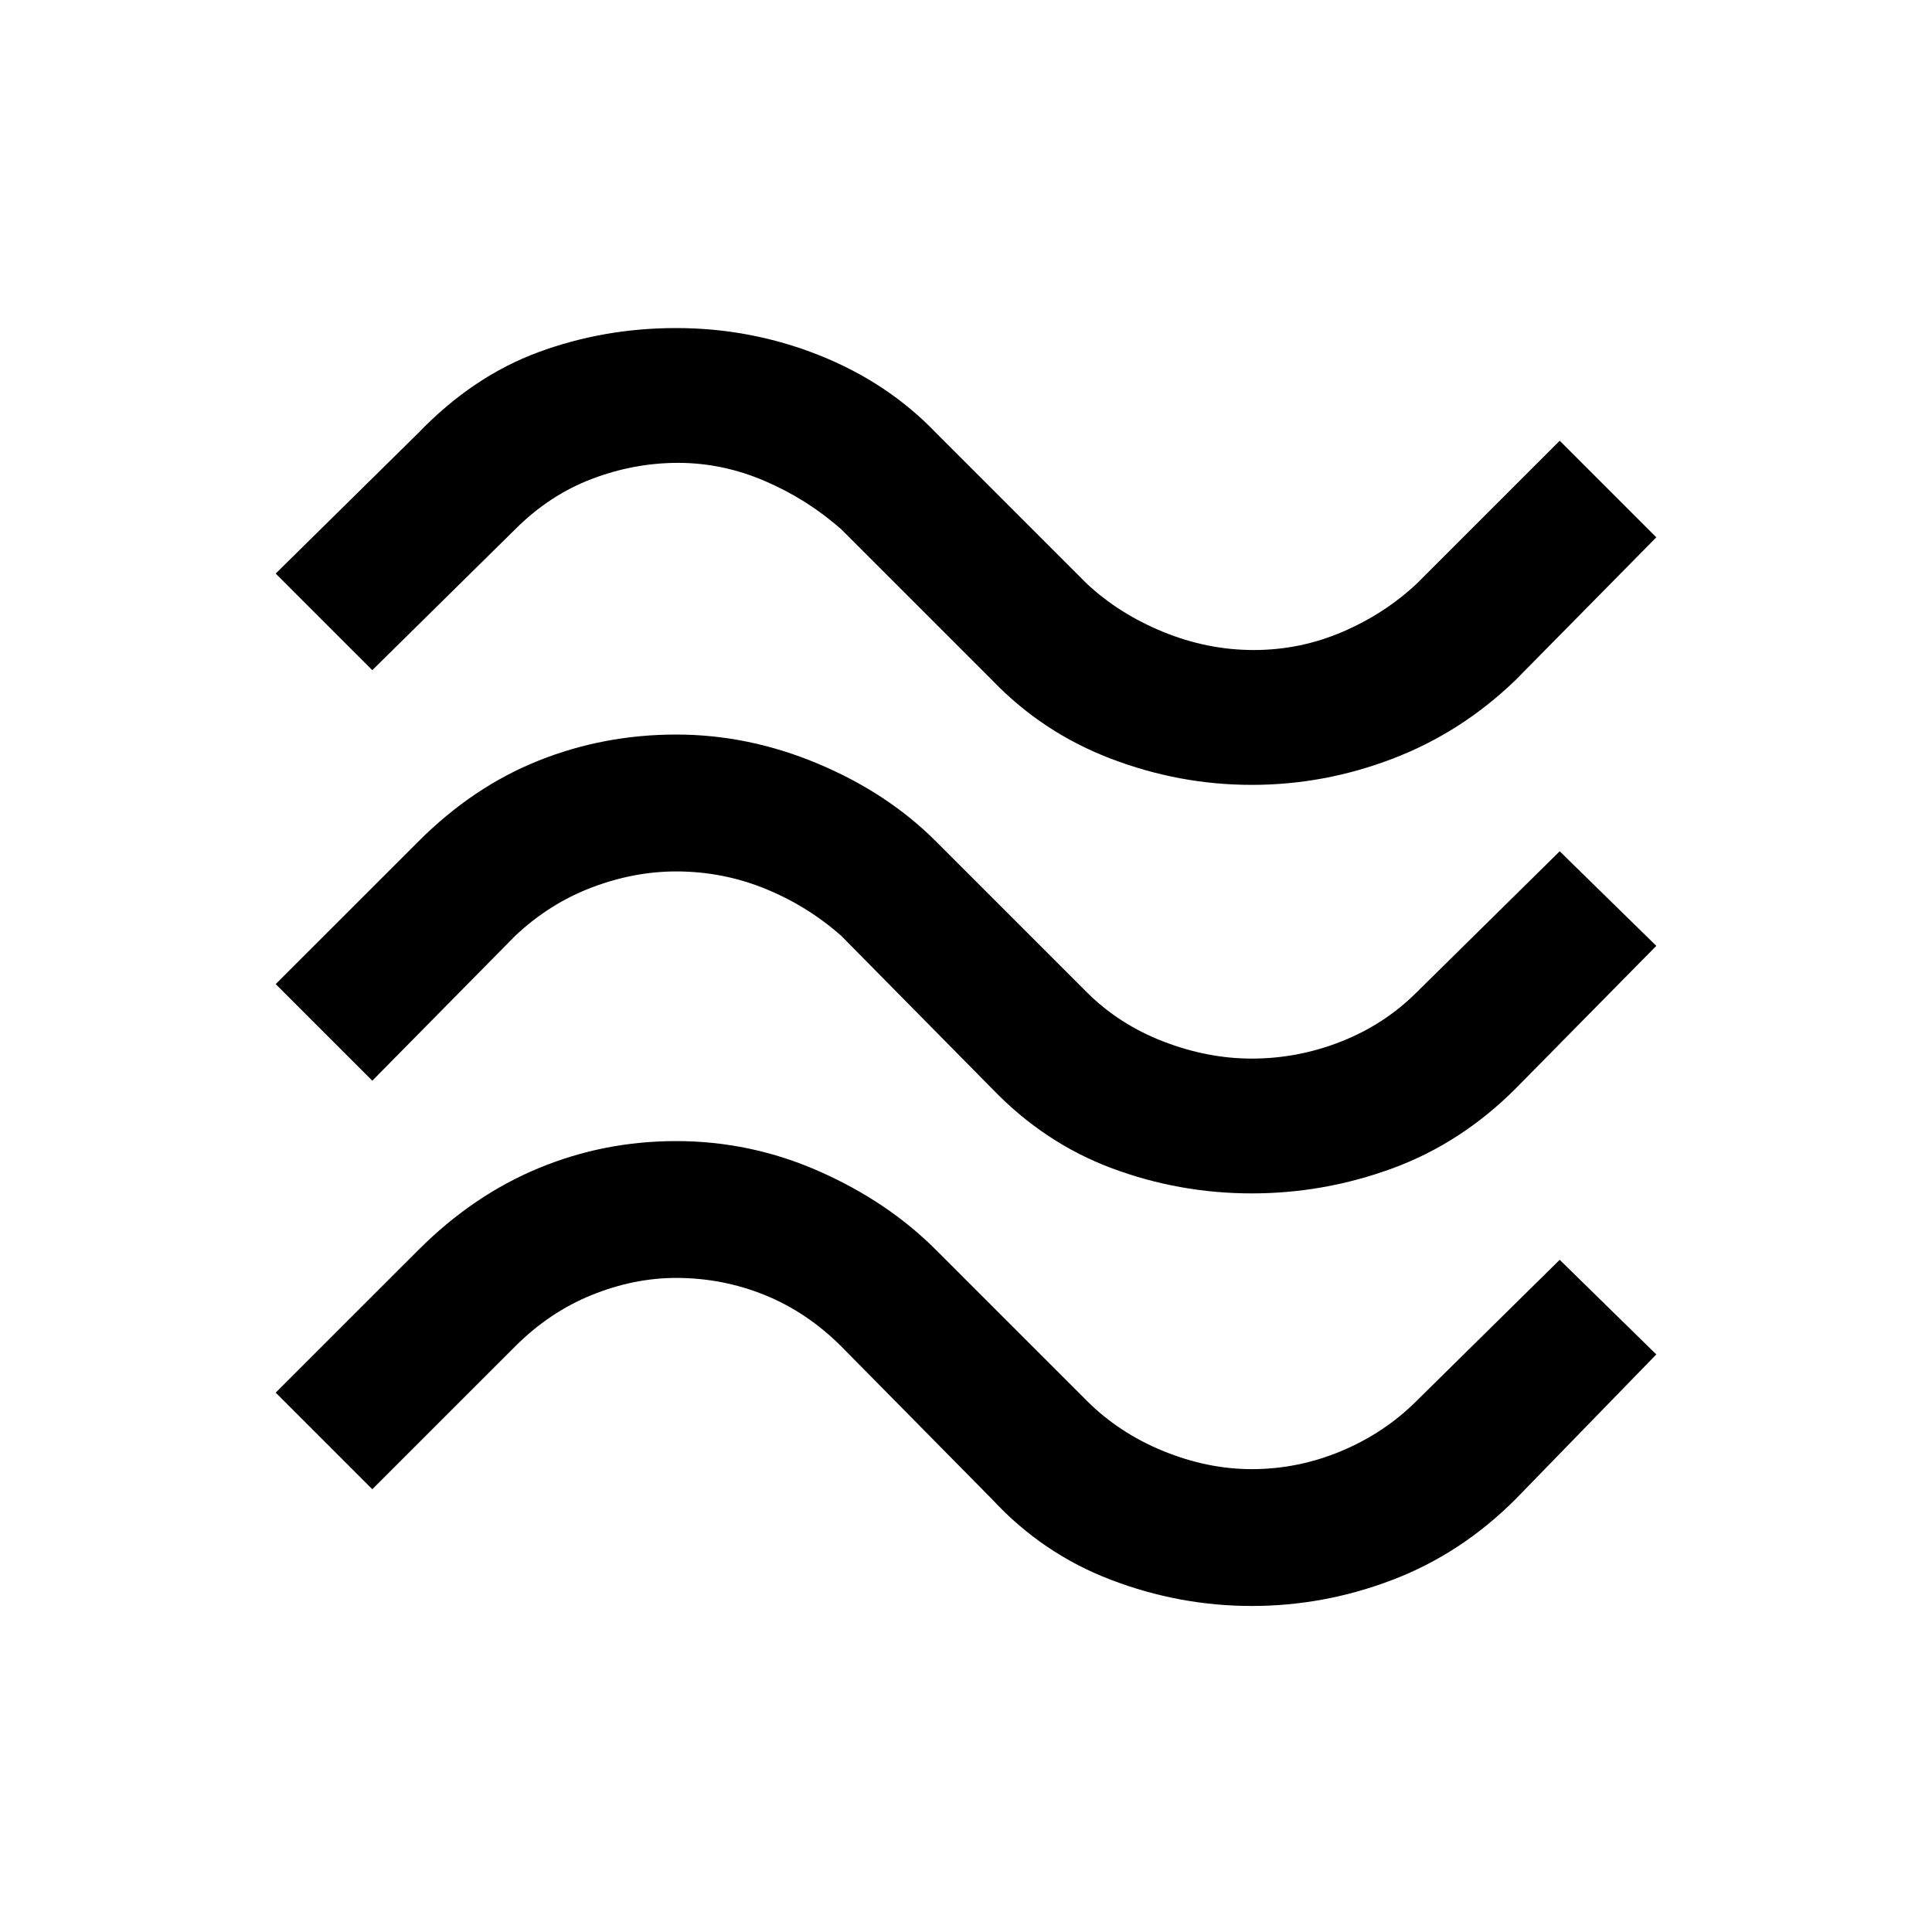 <svg xmlns="http://www.w3.org/2000/svg" height="40" width="40"><path d="m7.708 13.875-2-2 2.959-2.917q1.125-1.166 2.479-1.666t2.854-.5q1.542 0 2.958.562 1.417.563 2.417 1.604l3.125 3.125q.667.625 1.583 1 .917.375 1.875.375.959 0 1.834-.375.875-.375 1.541-1l2.959-2.958 2 2-2.917 2.958q-1.125 1.084-2.542 1.625-1.416.542-2.916.542T23 15.708q-1.417-.541-2.458-1.625l-3.125-3.125q-.709-.625-1.584-1-.875-.375-1.791-.375-.917 0-1.792.334-.875.333-1.583 1.041Zm0 8.5-2-2 2.959-2.958q1.125-1.125 2.479-1.667T14 15.208q1.5 0 2.938.605 1.437.604 2.437 1.604l3.125 3.125q.667.666 1.583 1.02.917.355 1.834.355.958 0 1.854-.355.896-.354 1.562-1.02l2.959-2.917 2 1.958-2.917 2.959q-1.125 1.125-2.542 1.646-1.416.52-2.916.52t-2.896-.52q-1.396-.521-2.479-1.646l-3.125-3.167q-.709-.625-1.584-.979-.875-.354-1.833-.354-.875 0-1.75.333t-1.583 1Zm0 8.458-2-2 2.959-2.958q1.125-1.125 2.479-1.687 1.354-.563 2.854-.563 1.542 0 2.958.625 1.417.625 2.417 1.625L22.5 29q.667.667 1.583 1.042.917.375 1.834.375.958 0 1.854-.375.896-.375 1.562-1.042l2.959-2.917 2 1.959-2.917 3q-1.125 1.125-2.542 1.666-1.416.542-2.916.542T23 32.708q-1.417-.541-2.458-1.666l-3.125-3.167q-.709-.708-1.584-1.063-.875-.354-1.833-.354-.875 0-1.75.354-.875.355-1.583 1.063Z"/></svg>